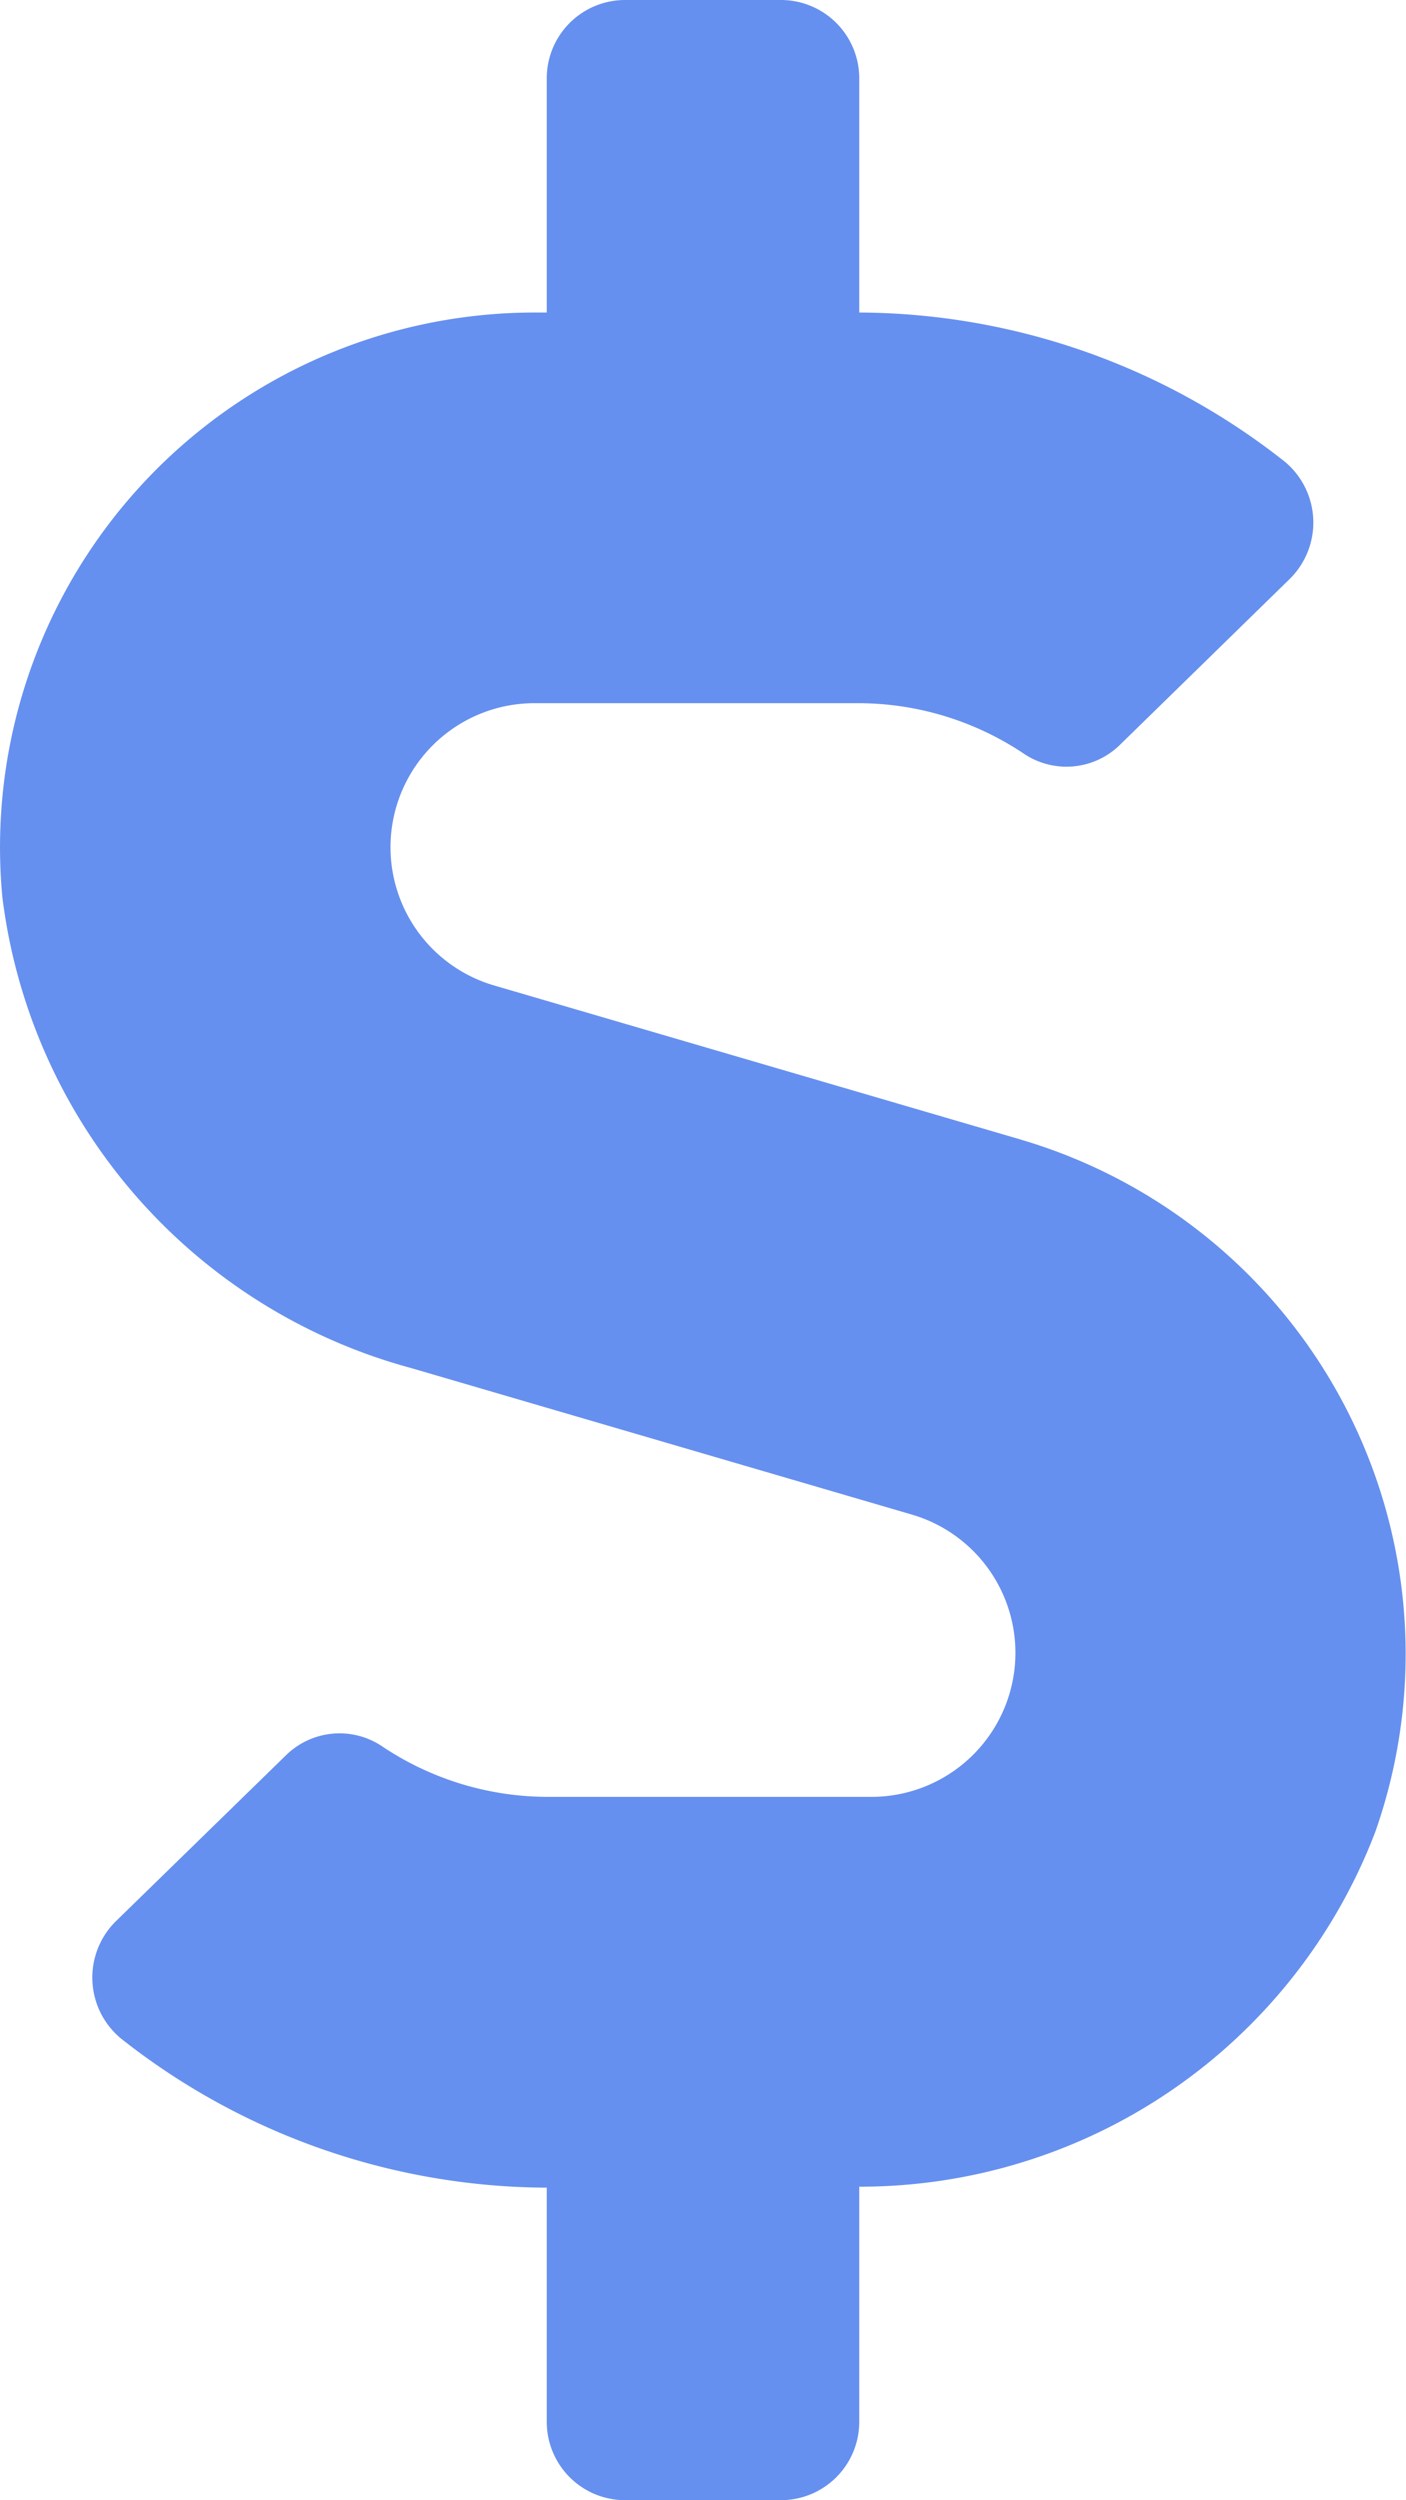 <svg xmlns="http://www.w3.org/2000/svg" width="20.246" height="36" viewBox="0 0 20.246 36">
  <path id="dollar-sign" d="M14.743,16.411,7.149,14.189a2.074,2.074,0,0,1,.584-4.064h4.662a4.292,4.292,0,0,1,2.4.738,1.1,1.1,0,0,0,1.371-.141l2.447-2.391a1.14,1.14,0,0,0-.127-1.723A9.942,9.942,0,0,0,12.409,4.5V1.125A1.128,1.128,0,0,0,11.284,0H9.034A1.128,1.128,0,0,0,7.909,1.125V4.5H7.733A7.7,7.7,0,0,0,.069,12.909,8.049,8.049,0,0,0,5.961,19.7l7.207,2.109a2.074,2.074,0,0,1-.584,4.064H7.923a4.292,4.292,0,0,1-2.4-.738,1.1,1.1,0,0,0-1.371.141L1.7,27.668a1.14,1.14,0,0,0,.127,1.723A9.942,9.942,0,0,0,7.909,31.5v3.375A1.128,1.128,0,0,0,9.034,36h2.25a1.128,1.128,0,0,0,1.125-1.125V31.486a7.942,7.942,0,0,0,7.432-5.112,7.721,7.721,0,0,0-5.1-9.963Z" transform="translate(-0.036)" fill="#6690ef"/>
</svg>
